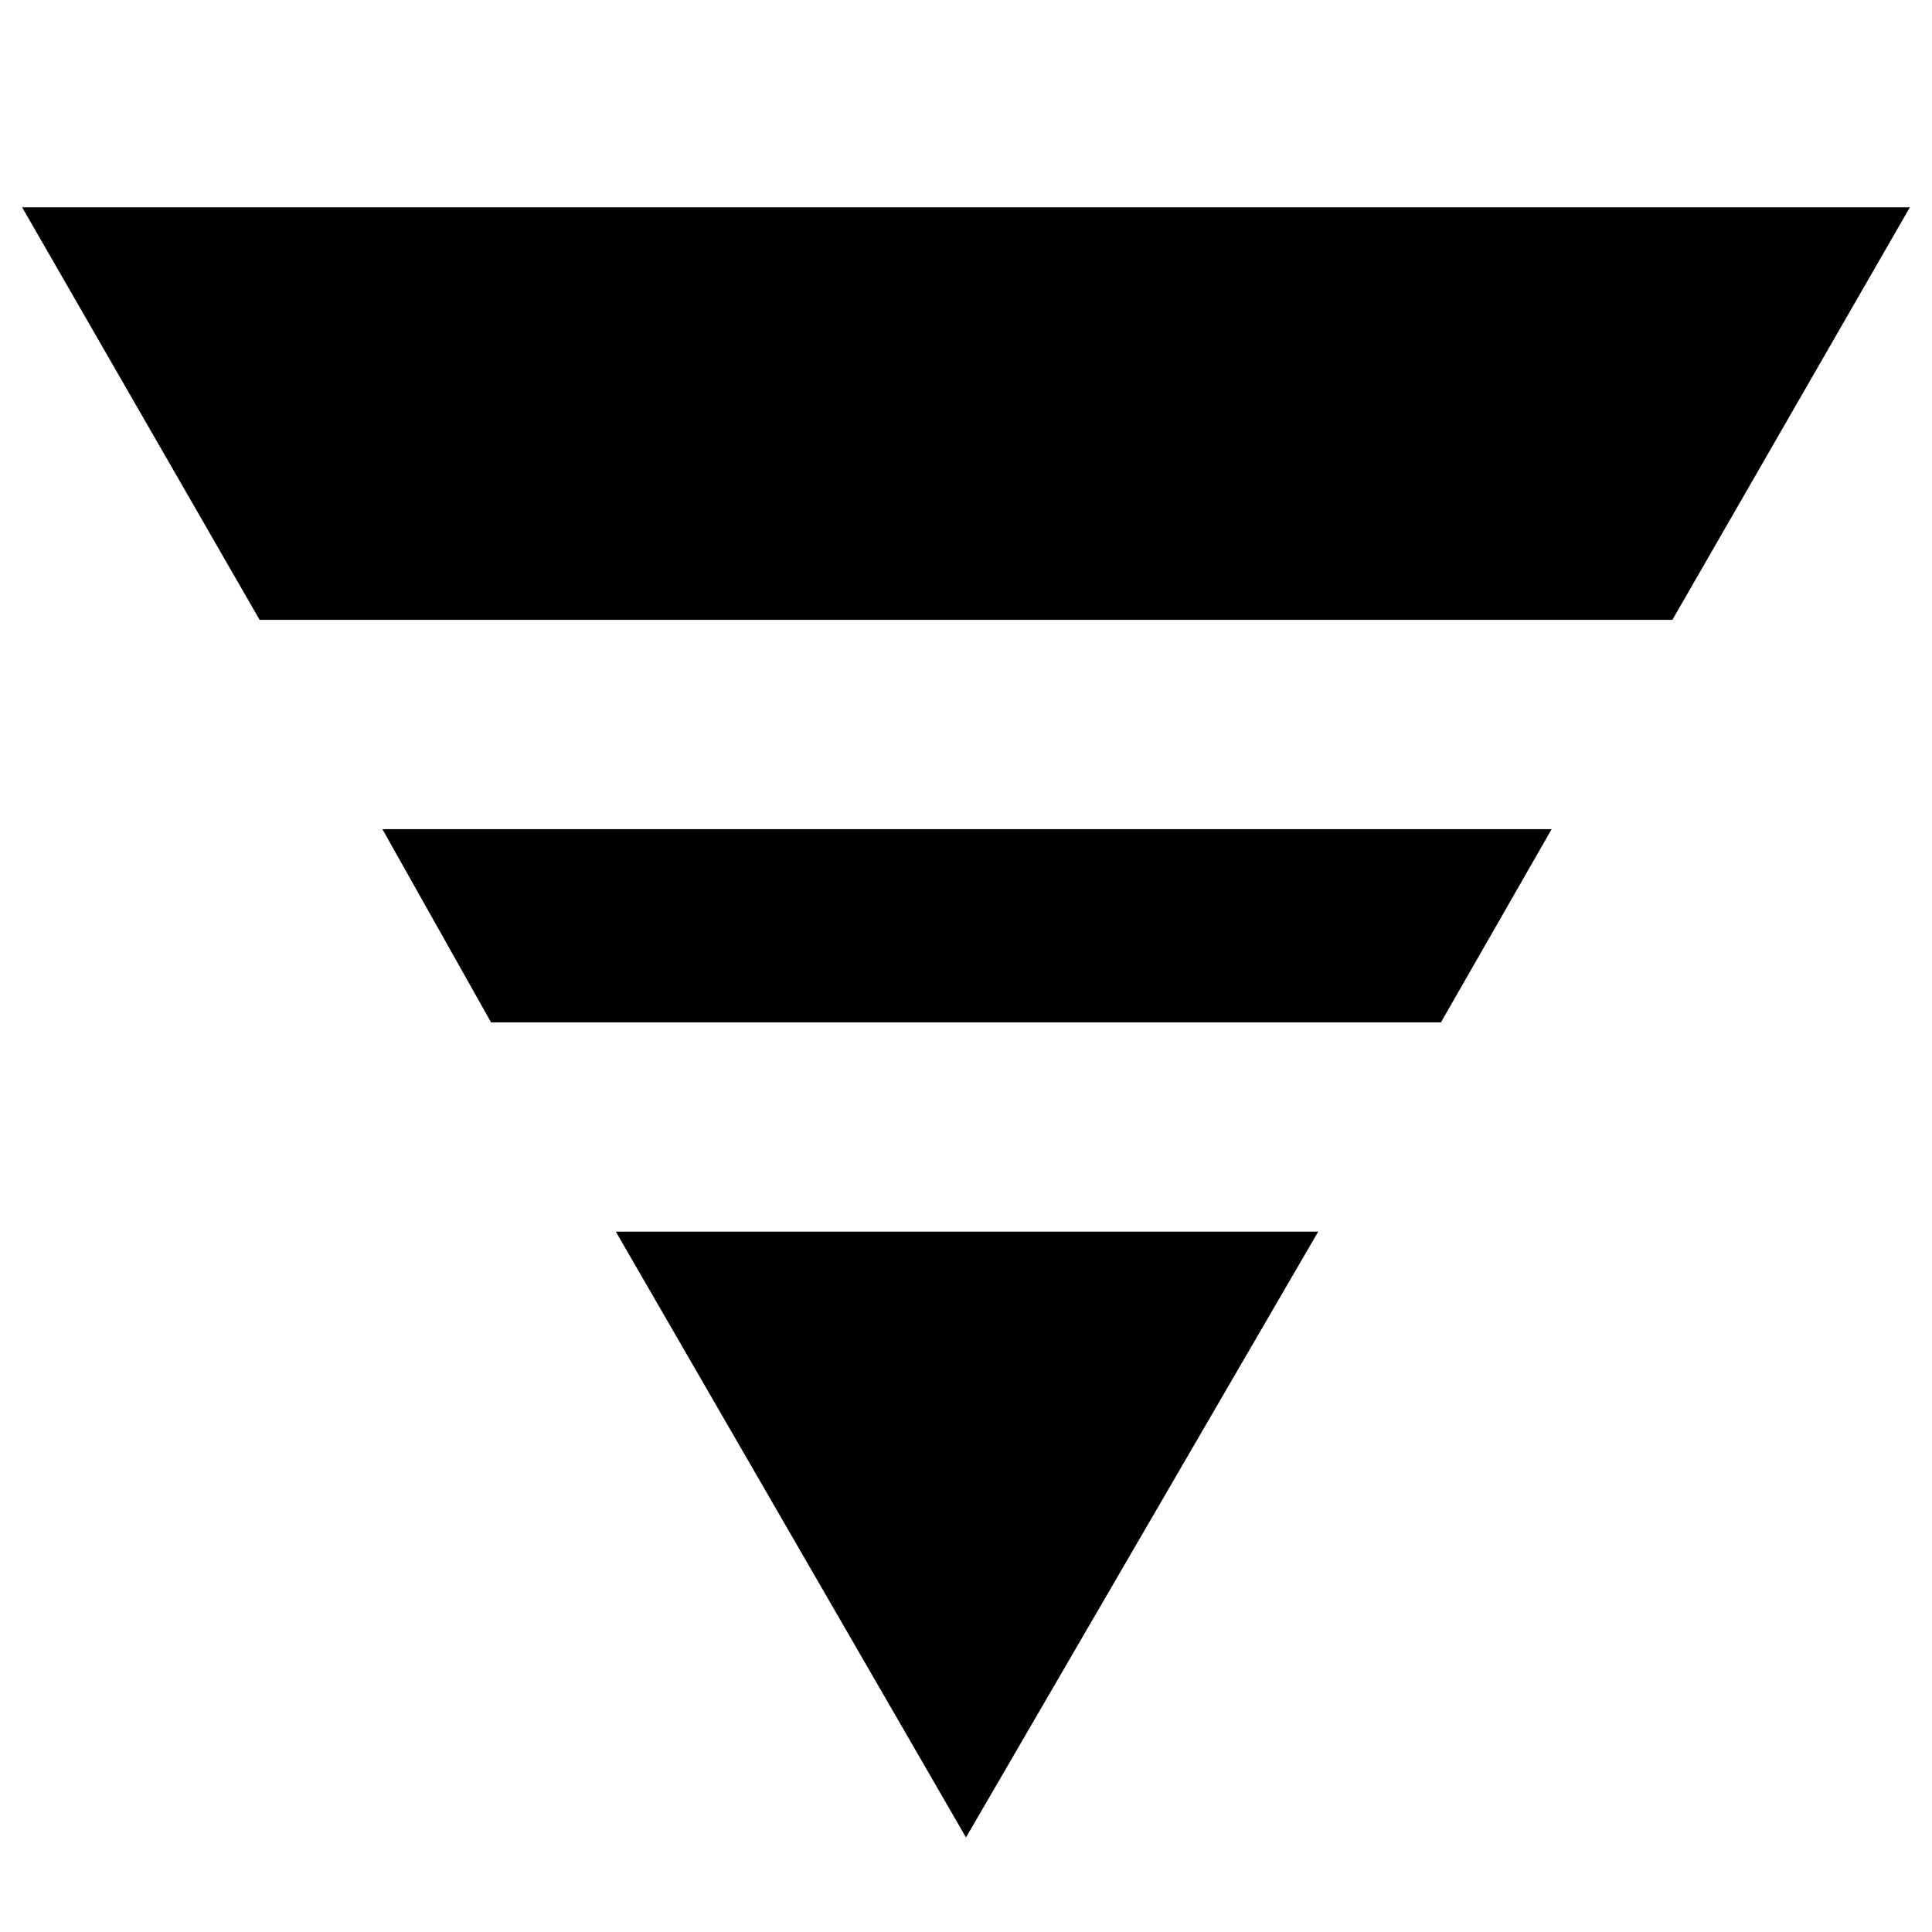 <svg xmlns="http://www.w3.org/2000/svg" height="40" width="40"><path d="M5.375 12.833 0.458 4.292H39.542L34.625 12.833ZM10.167 21.167 7.917 17.167H32.125L29.833 21.167ZM20 38.042 12.75 25.5H27.292Z"/></svg>